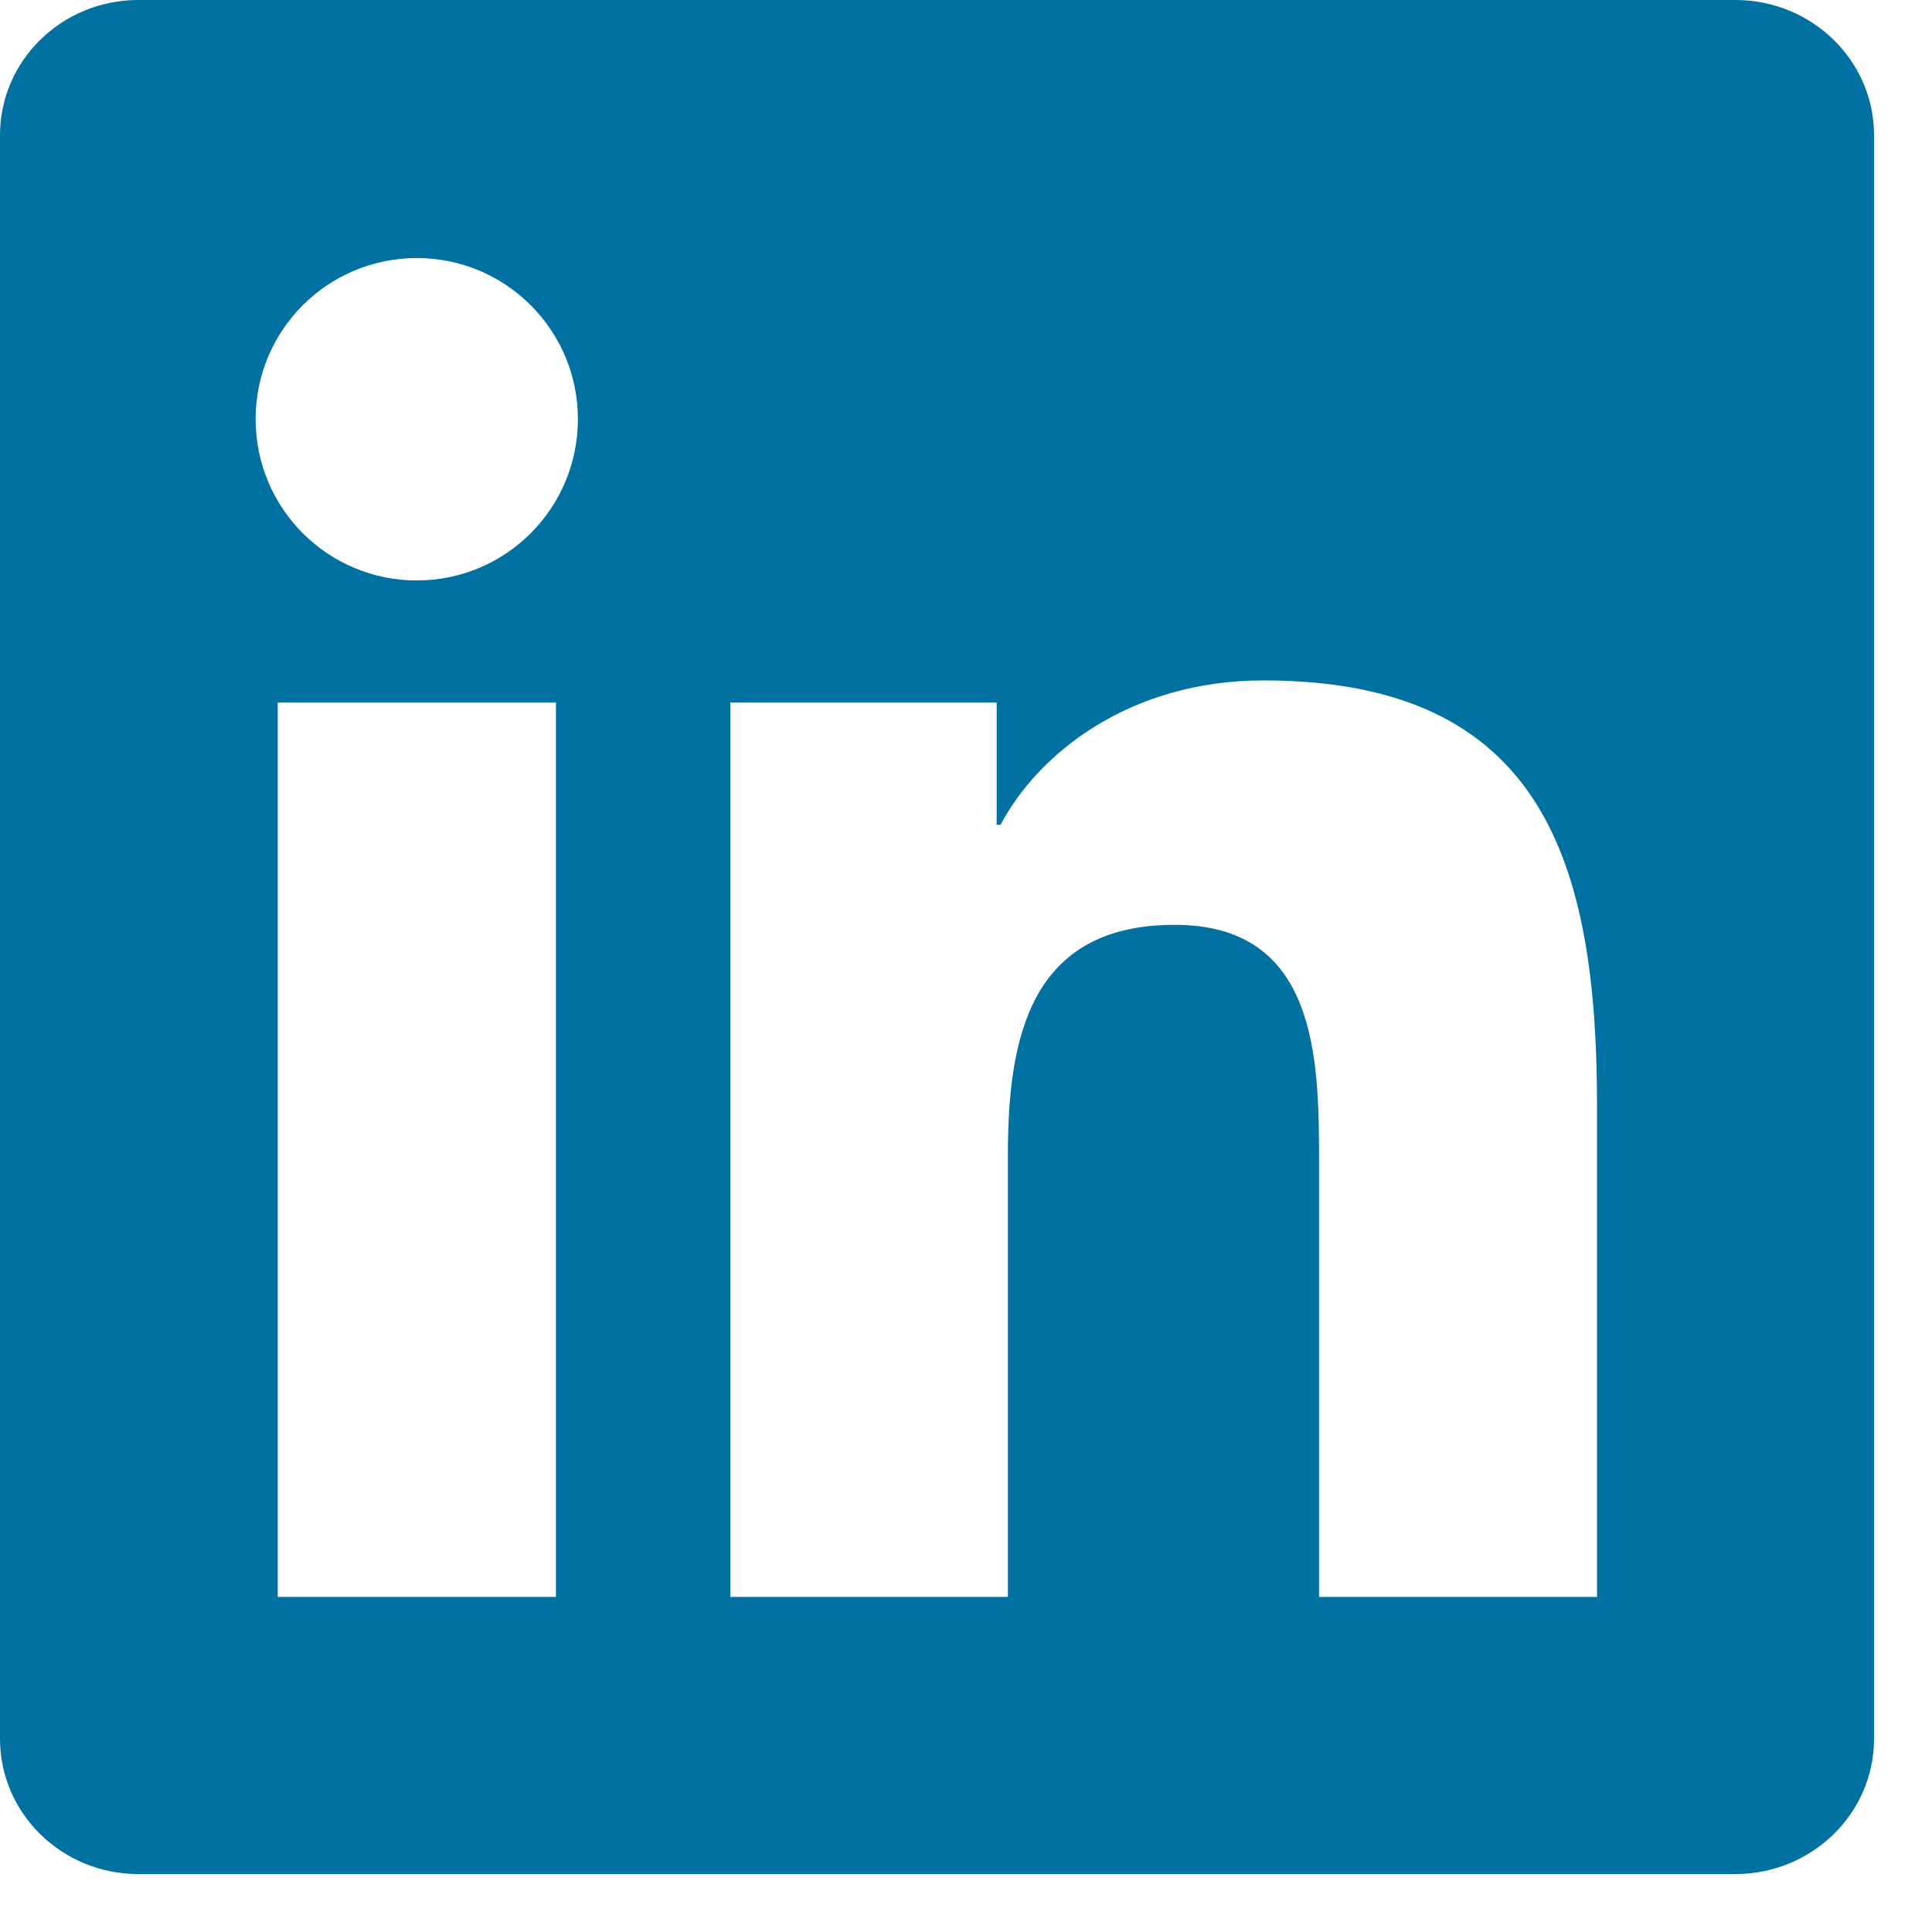<svg viewBox="0 0 16 16"><path fill="#0071A1" d="M14.372,0 C15.005,0 15.52,0.501 15.52,1.119 L15.52,14.4 C15.52,15.019 15.005,15.52 14.372,15.52 L1.145,15.52 C0.513,15.52 0,15.019 0,14.4 L0,1.119 C0,0.501 0.513,0 1.145,0 L14.372,0 Z M3.452,2.137 C2.713,2.137 2.117,2.735 2.117,3.471 C2.117,4.209 2.713,4.807 3.452,4.807 C4.189,4.807 4.786,4.209 4.786,3.471 C4.786,2.735 4.189,2.137 3.452,2.137 Z M2.3,13.225 L4.604,13.225 L4.604,5.818 L2.3,5.818 L2.3,13.225 Z M6.048,5.818 L6.048,13.225 L8.347,13.225 L8.347,9.562 C8.347,8.595 8.53,7.659 9.728,7.659 C10.909,7.659 10.924,8.764 10.924,9.623 L10.924,13.225 L13.226,13.225 L13.226,9.163 C13.226,7.168 12.795,5.635 10.464,5.635 C9.344,5.635 8.593,6.249 8.286,6.831 L8.254,6.831 L8.254,5.818 L6.048,5.818 Z"/></svg>